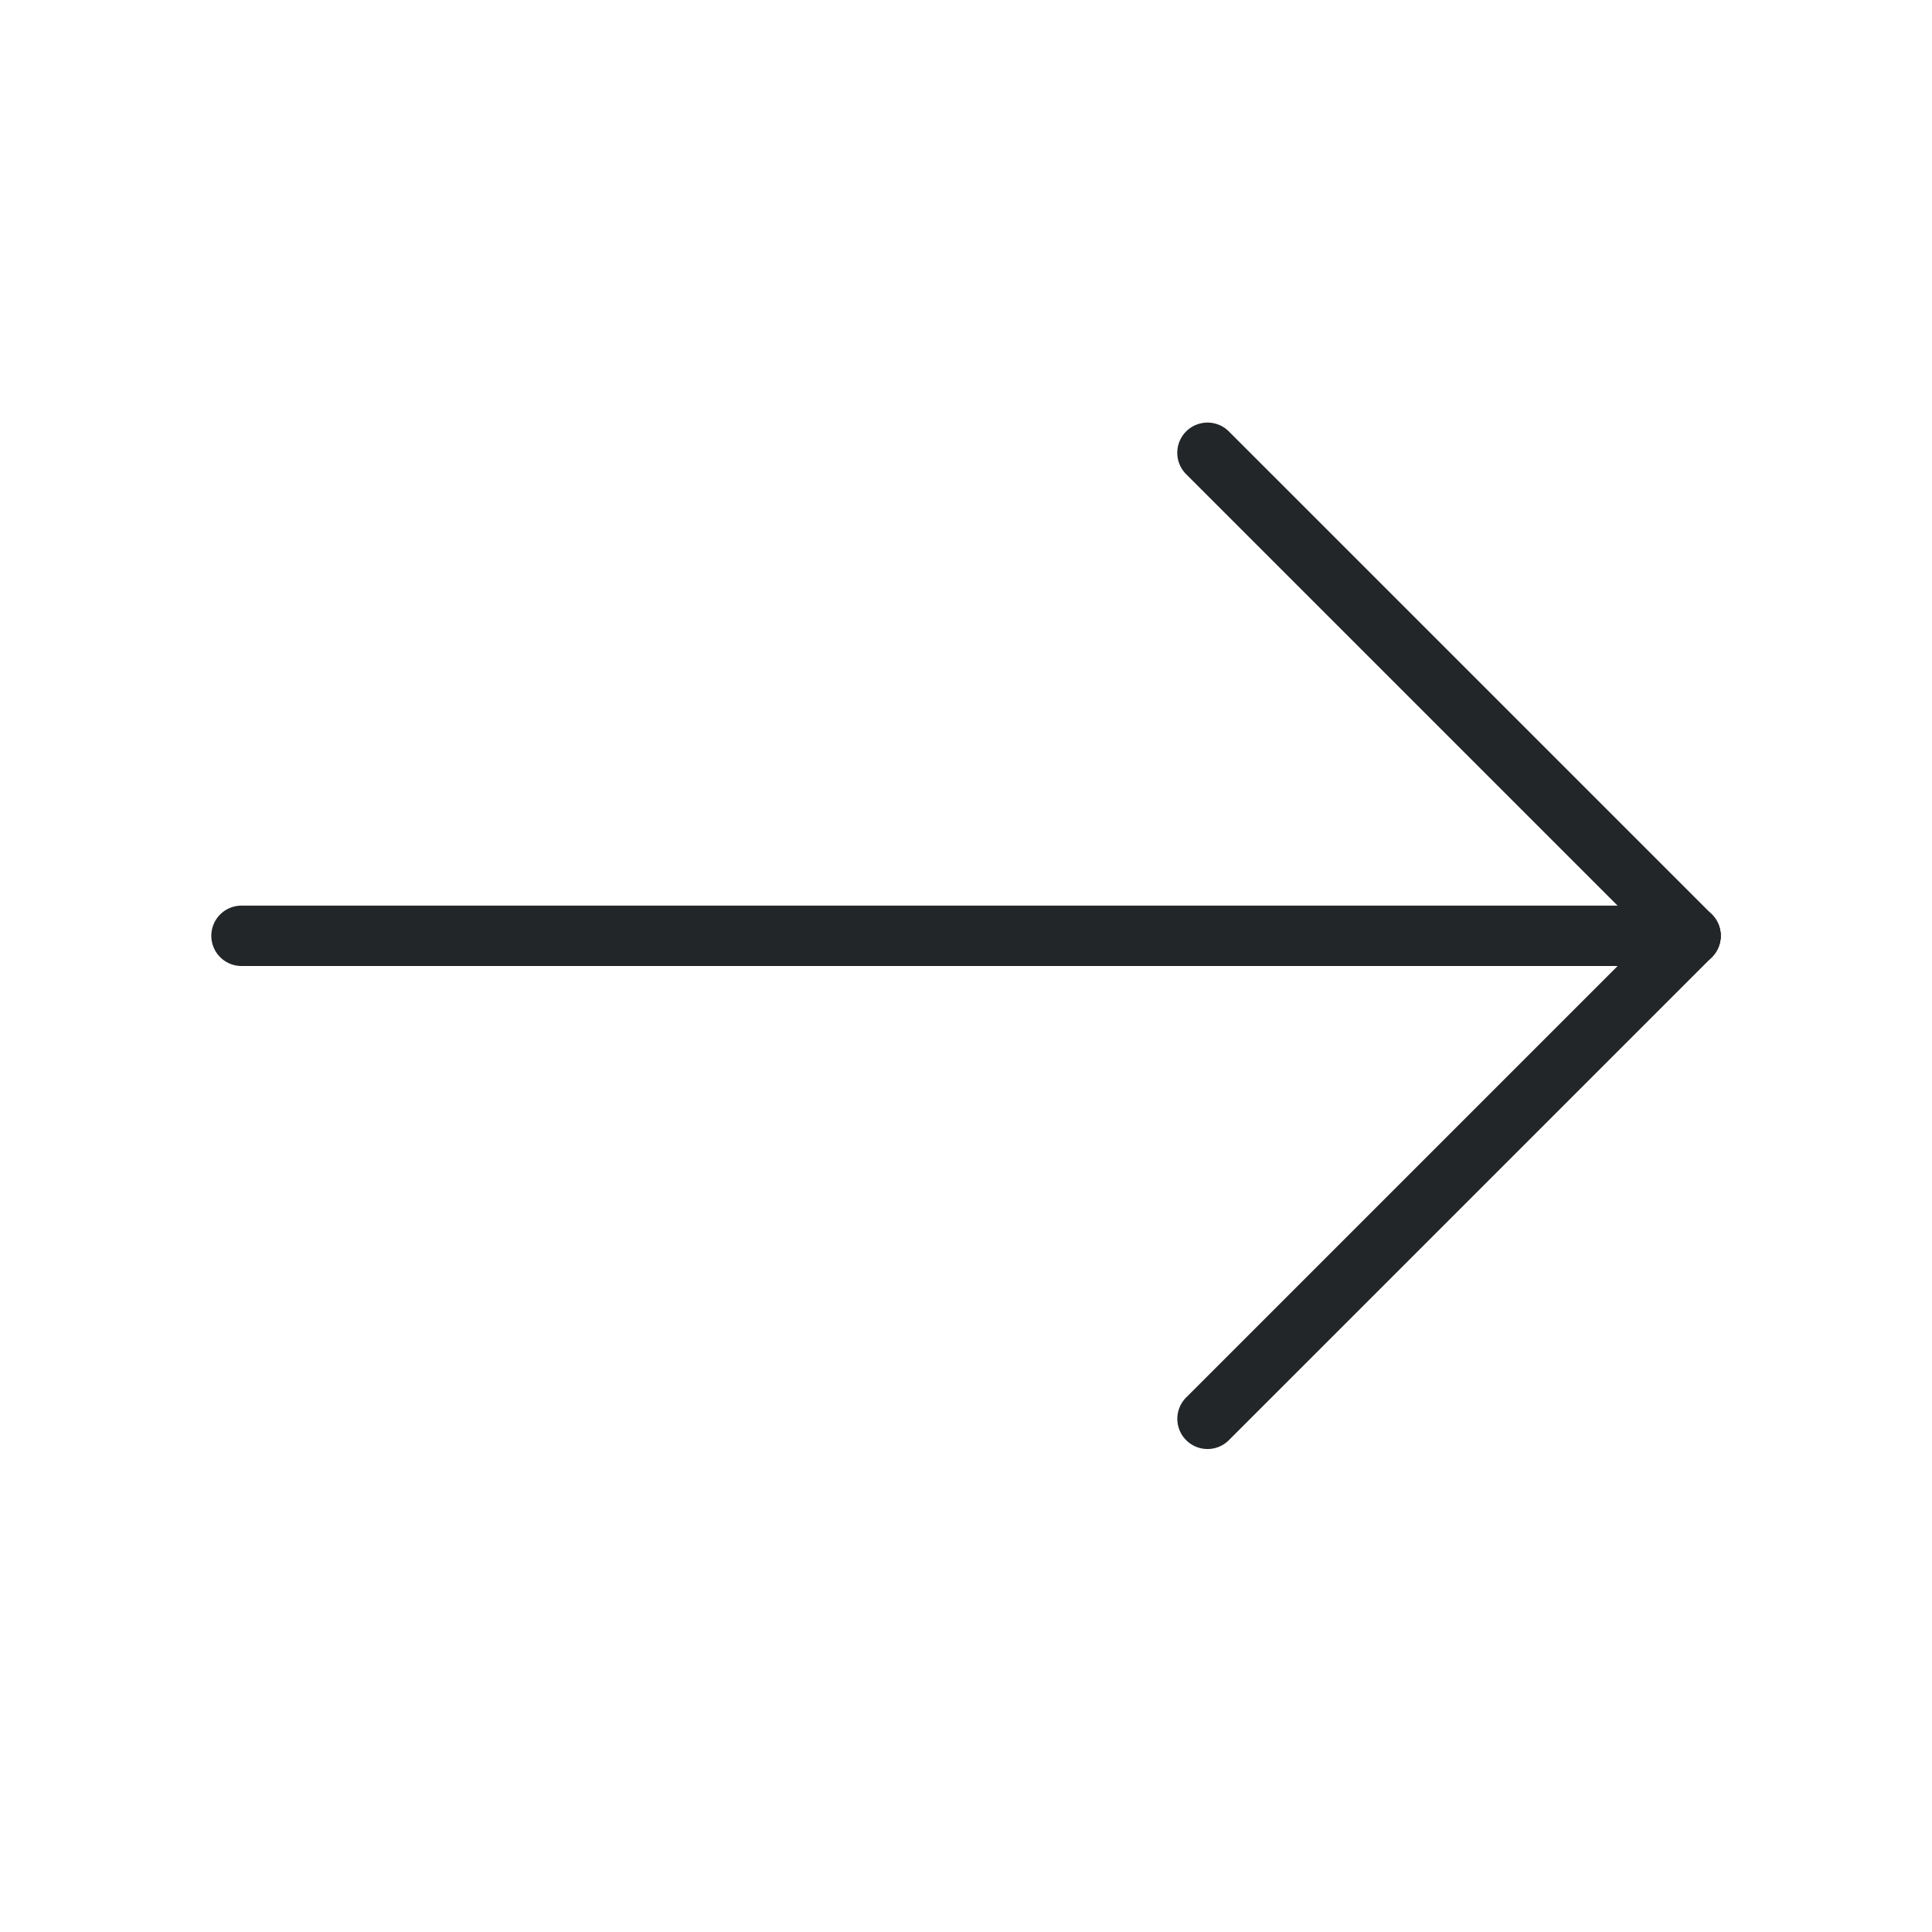 <svg xmlns="http://www.w3.org/2000/svg" width="32" height="32" fill="none" viewBox="0 0 32 32">
  <path fill="#232629" fill-rule="evenodd" d="M3.5 15.5A.5.5 0 0 1 4 15h24a.5.5 0 0 1 0 1H4a.5.5 0 0 1-.5-.5Z" clip-rule="evenodd"/>
  <path fill="#232629" fill-rule="evenodd" d="M28.354 15.146a.5.5 0 0 1 0 .708l-8 8a.5.5 0 0 1-.707-.708l8-8a.5.5 0 0 1 .707 0Z" clip-rule="evenodd"/>
  <path fill="#232629" fill-rule="evenodd" d="M28.354 15.854a.5.5 0 0 1-.708 0l-8-8a.5.5 0 0 1 .708-.708l8 8a.5.5 0 0 1 0 .707Z" clip-rule="evenodd"/>
</svg>
